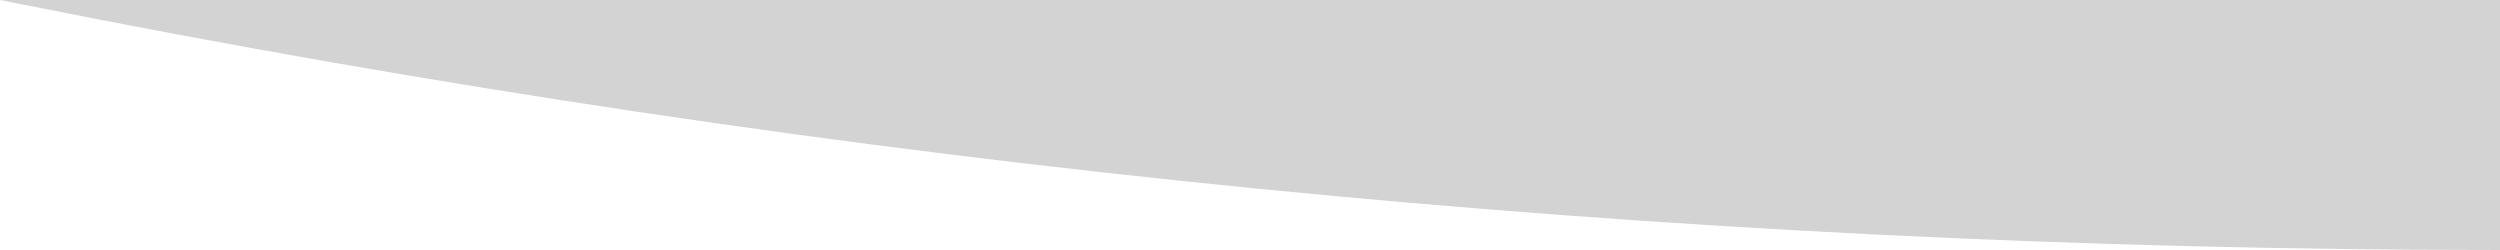 <?xml version="1.0" encoding="utf-8"?>
<!-- Generator: Adobe Illustrator 25.3.0, SVG Export Plug-In . SVG Version: 6.00 Build 0)  -->
<svg version="1.1" id="Capa_1" xmlns="http://www.w3.org/2000/svg" xmlns:xlink="http://www.w3.org/1999/xlink" x="0px" y="0px"
	 viewBox="0 0 1500 150" style="enable-background:new 0 0 1500 150;" xml:space="preserve">
<style type="text/css">
	.st0{fill:#D3D3D3;}
</style>
<path class="st0" d="M1500,150V0H0l14.6,2.9C503.7,100.7,1001.2,150,1500,150L1500,150z"/>
</svg>
